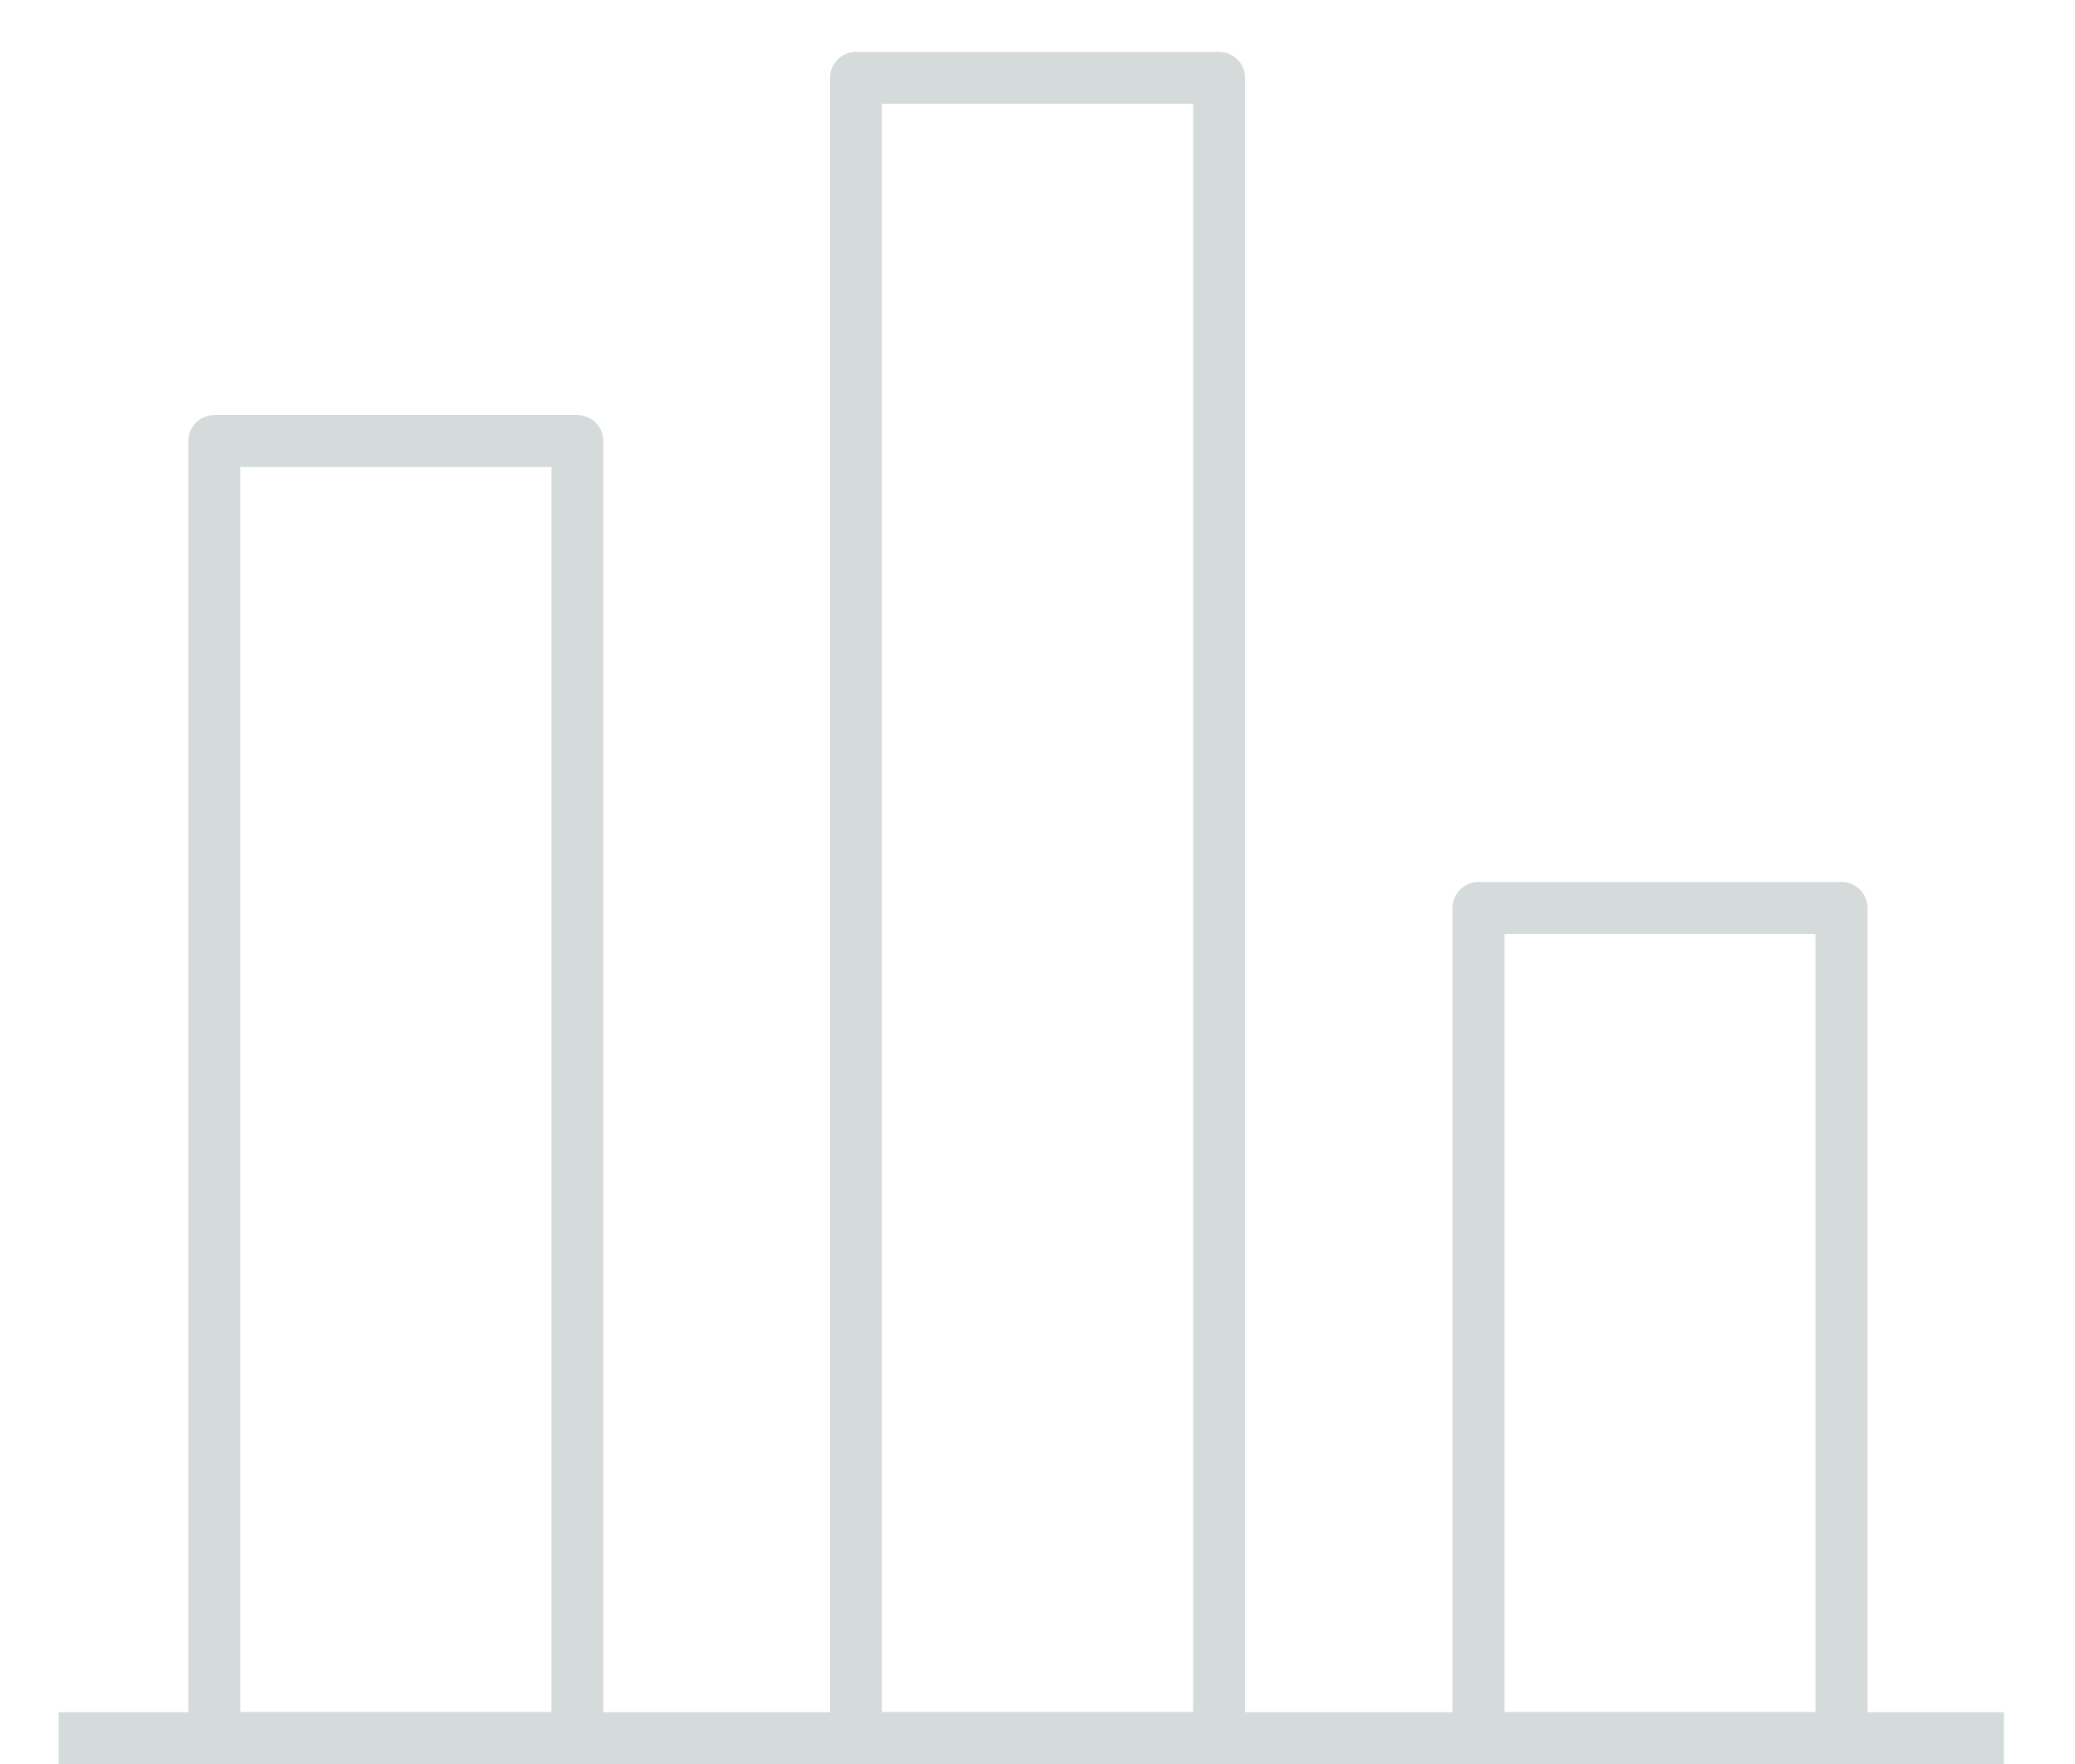 <svg width="80" height="68" viewBox="0 0 80 68" fill="none" xmlns="http://www.w3.org/2000/svg">
<path d="M77.26 67H2.26" stroke="#D5DBDB" stroke-width="2" stroke-linejoin="round"/>
<path d="M22.26 17H8.26V67H22.26V17Z" stroke="#D5DBDB" stroke-width="2" stroke-linejoin="round"/>
<path d="M47 3H33V67H47V3Z" stroke="#D5DBDB" stroke-width="2" stroke-linejoin="round"/>
<path d="M71 35H57V67H71V35Z" stroke="#D5DBDB" stroke-width="2" stroke-linejoin="round"/>
</svg>
